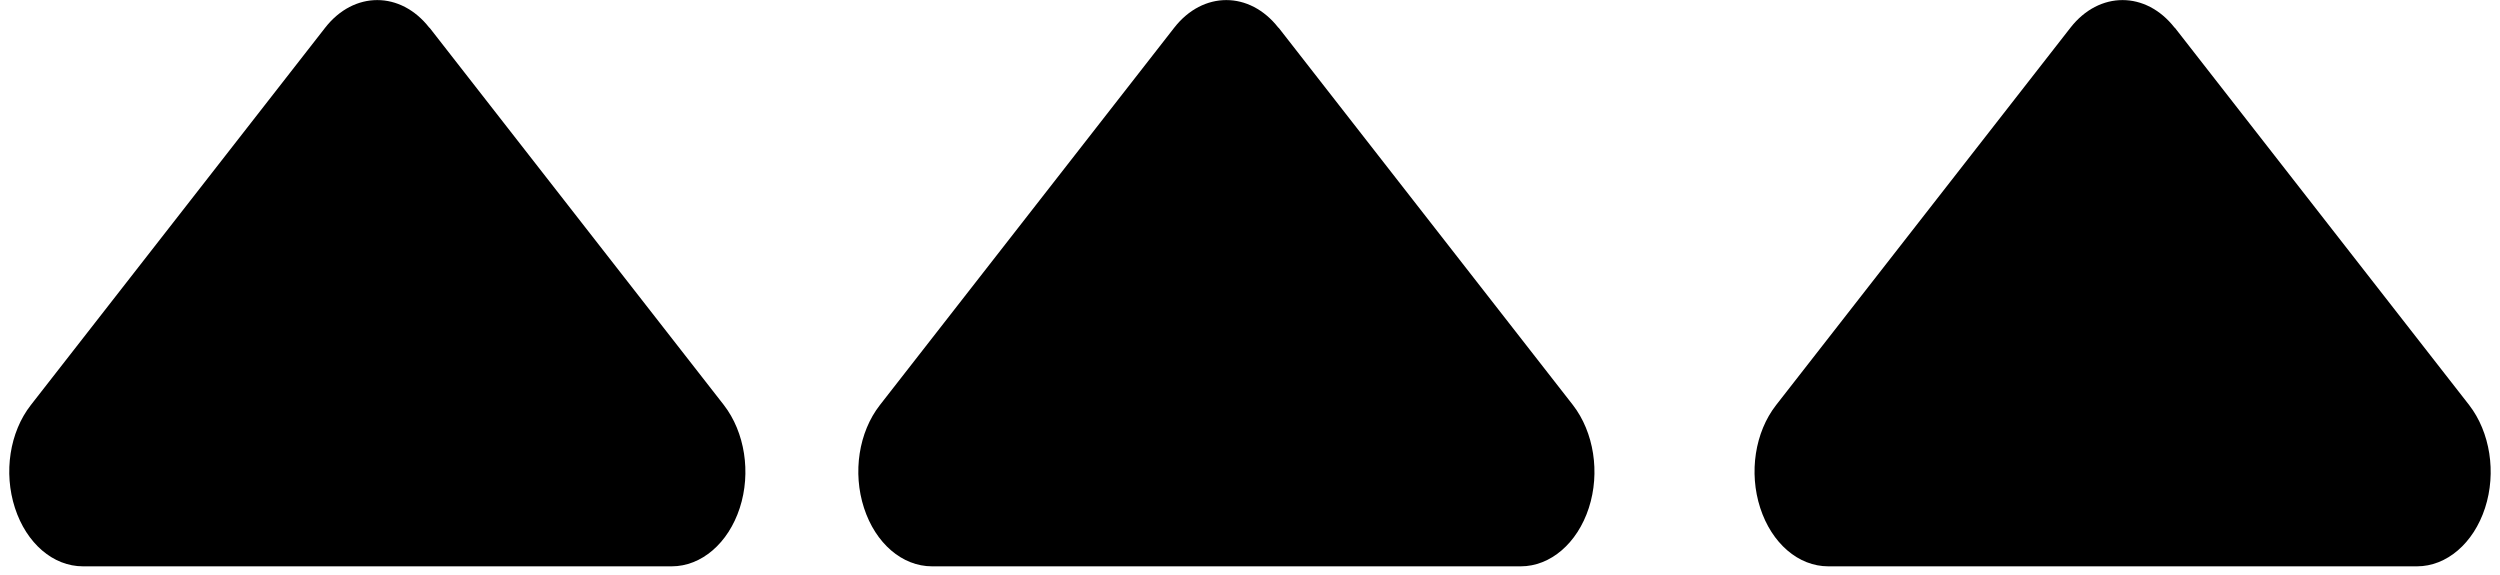 <svg width="265" height="61" viewBox="0 0 265 61" fill="none" xmlns="http://www.w3.org/2000/svg">
<path d="M45.509 2.938C42.462 -0.969 37.514 -0.969 34.467 2.938L3.267 42.938C1.024 45.812 0.366 50.094 1.585 53.844C2.804 57.594 5.631 60.031 8.8 60.031H71.2C74.344 60.031 77.196 57.594 78.415 53.844C79.634 50.094 78.951 45.812 76.733 42.938L45.533 2.938H45.509Z" fill="black"/>
<path d="M135.509 2.938C132.462 -0.969 127.514 -0.969 124.467 2.938L93.267 42.938C91.024 45.812 90.366 50.094 91.585 53.844C92.804 57.594 95.631 60.031 98.8 60.031H161.2C164.344 60.031 167.196 57.594 168.415 53.844C169.634 50.094 168.951 45.812 166.733 42.938L135.533 2.938H135.509Z" fill="black"/>
<path d="M230.509 2.938C227.462 -0.969 222.514 -0.969 219.467 2.938L188.267 42.938C186.024 45.812 185.366 50.094 186.585 53.844C187.804 57.594 190.631 60.031 193.8 60.031H256.2C259.344 60.031 262.196 57.594 263.415 53.844C264.634 50.094 263.951 45.812 261.733 42.938L230.533 2.938H230.509Z" fill="black"/>
</svg>
